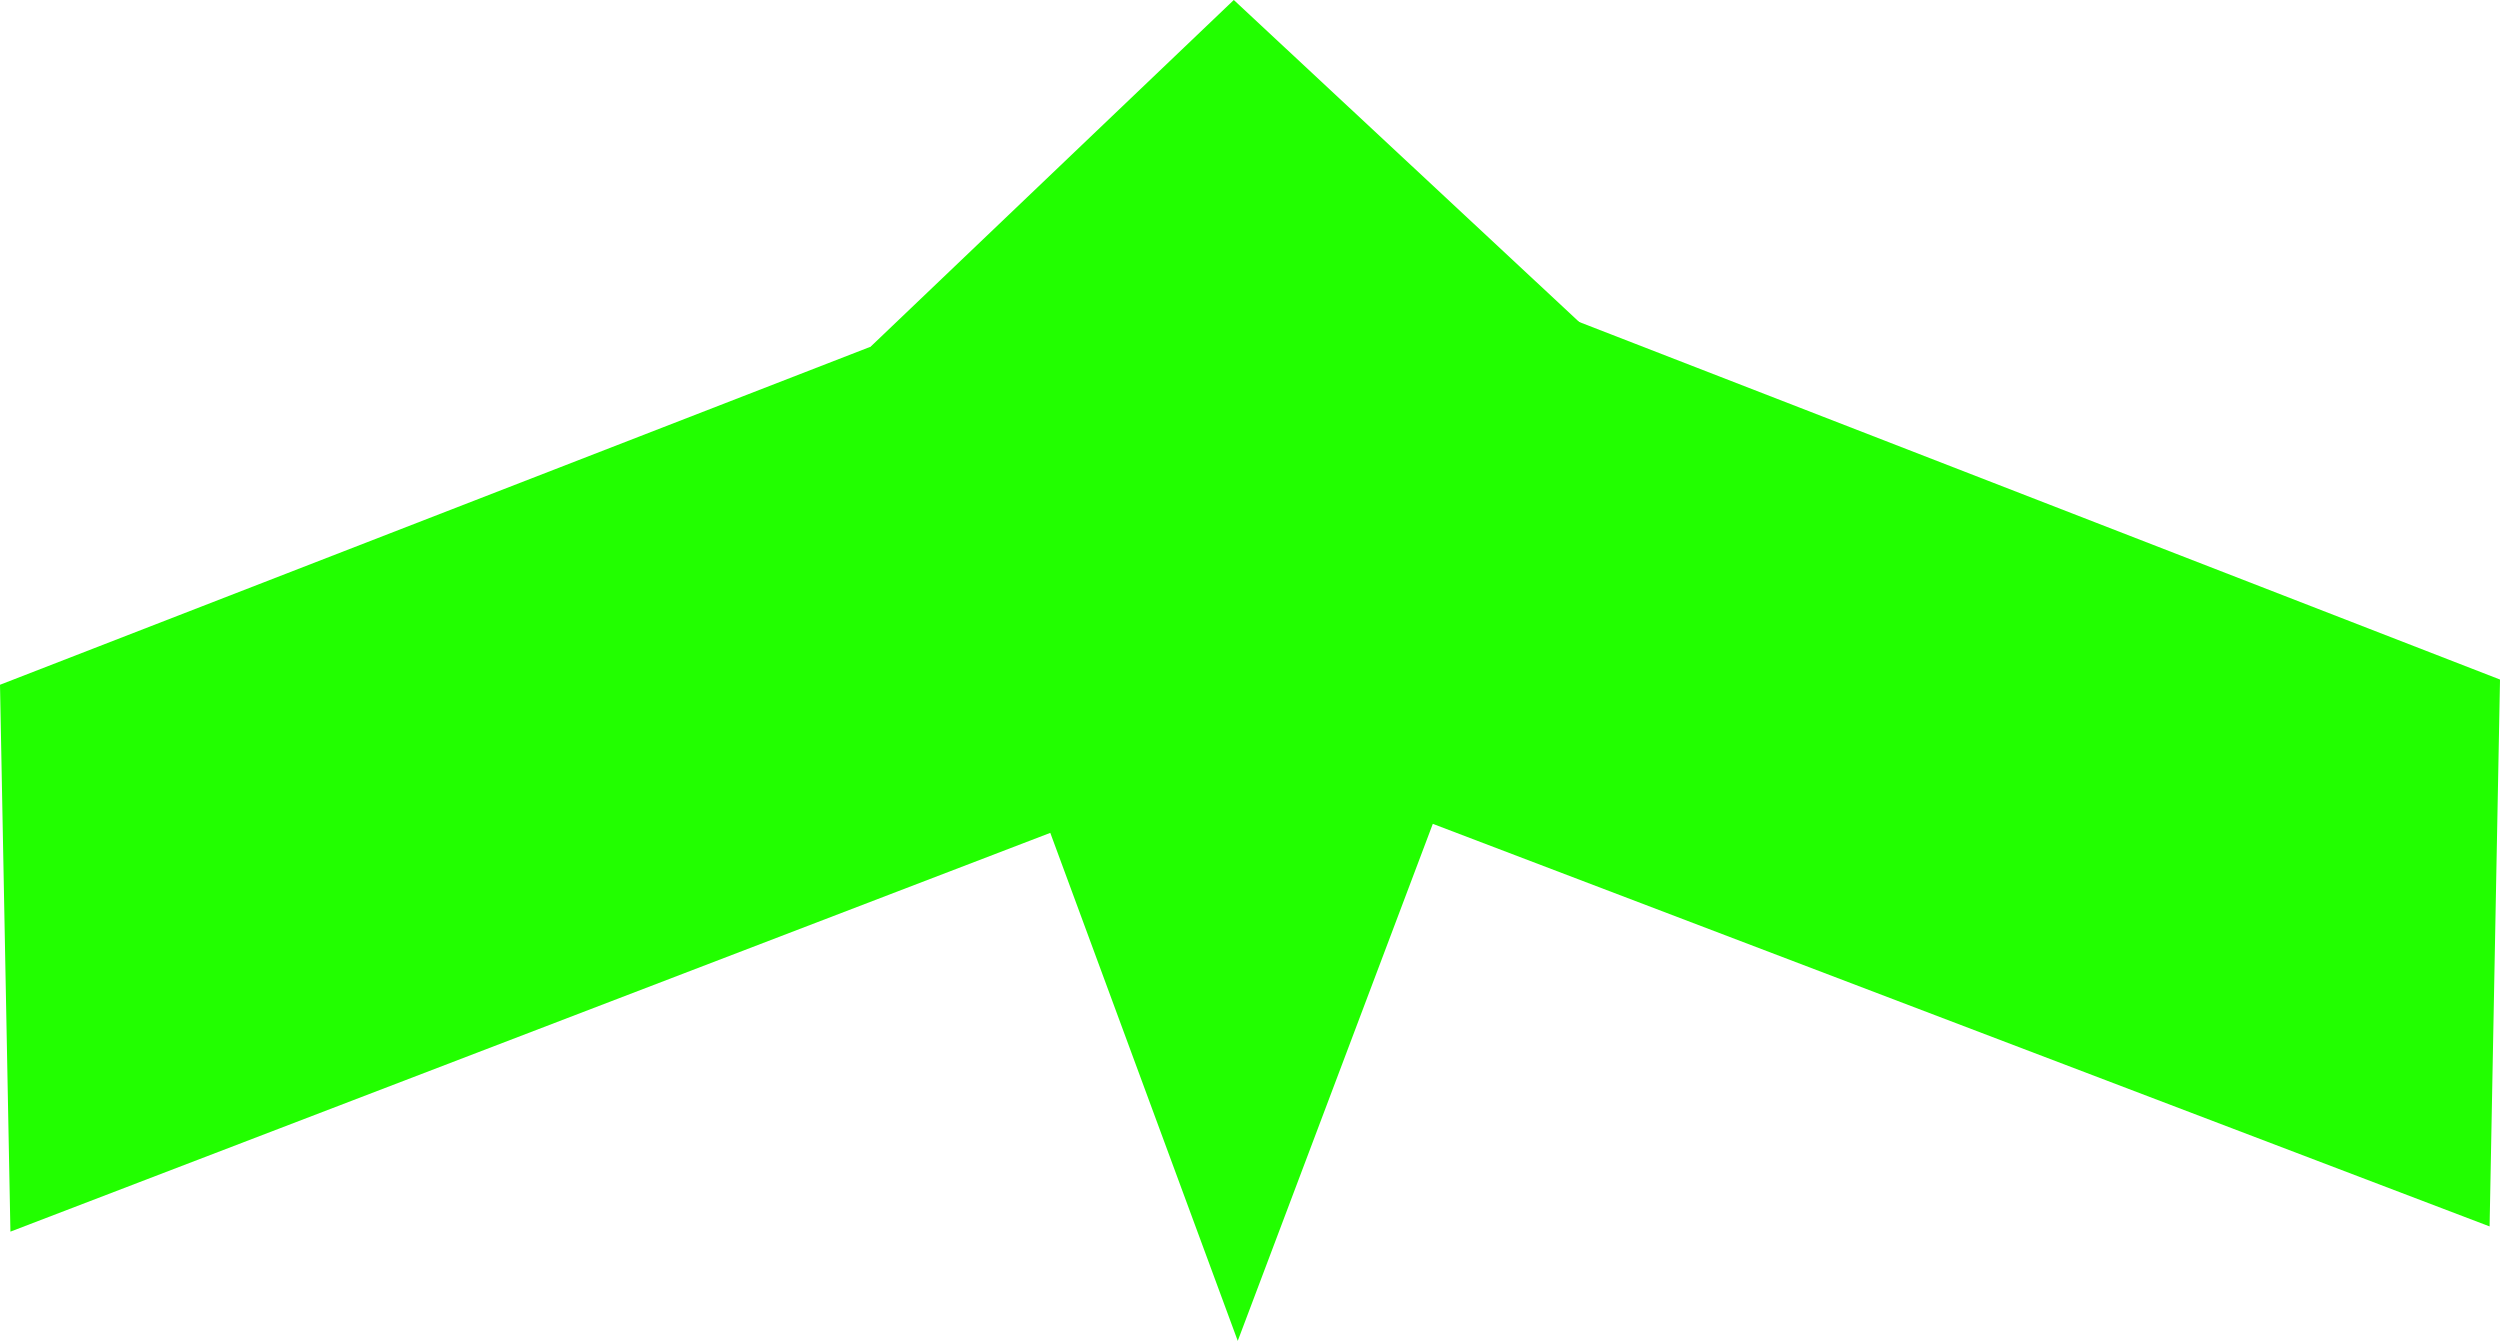 <svg version="1.1" xmlns="http://www.w3.org/2000/svg" xmlns:xlink="http://www.w3.org/1999/xlink" width="160" height="85.816" viewBox="0,0,160,85.816"><g transform="translate(-160.305,-137.092)"><g data-paper-data="{&quot;isPaintingLayer&quot;:true}" fill="#22ff00" fill-rule="nonzero" stroke="none" stroke-width="0" stroke-linecap="butt" stroke-linejoin="miter" stroke-miterlimit="10" stroke-dasharray="" stroke-dashoffset="0" style="mix-blend-mode: normal"><path d="M160.972,215.917l-0.667,-35l62.667,-24.333l6.667,33z"/><path d="M249.639,188.917l8,-32.667l62.667,24.333l-0.667,35z" data-paper-data="{&quot;index&quot;:null}"/><path d="M239.521,222.908l-23.484,-63.641l23.231,-22.175l24.139,22.504z"/></g></g></svg>